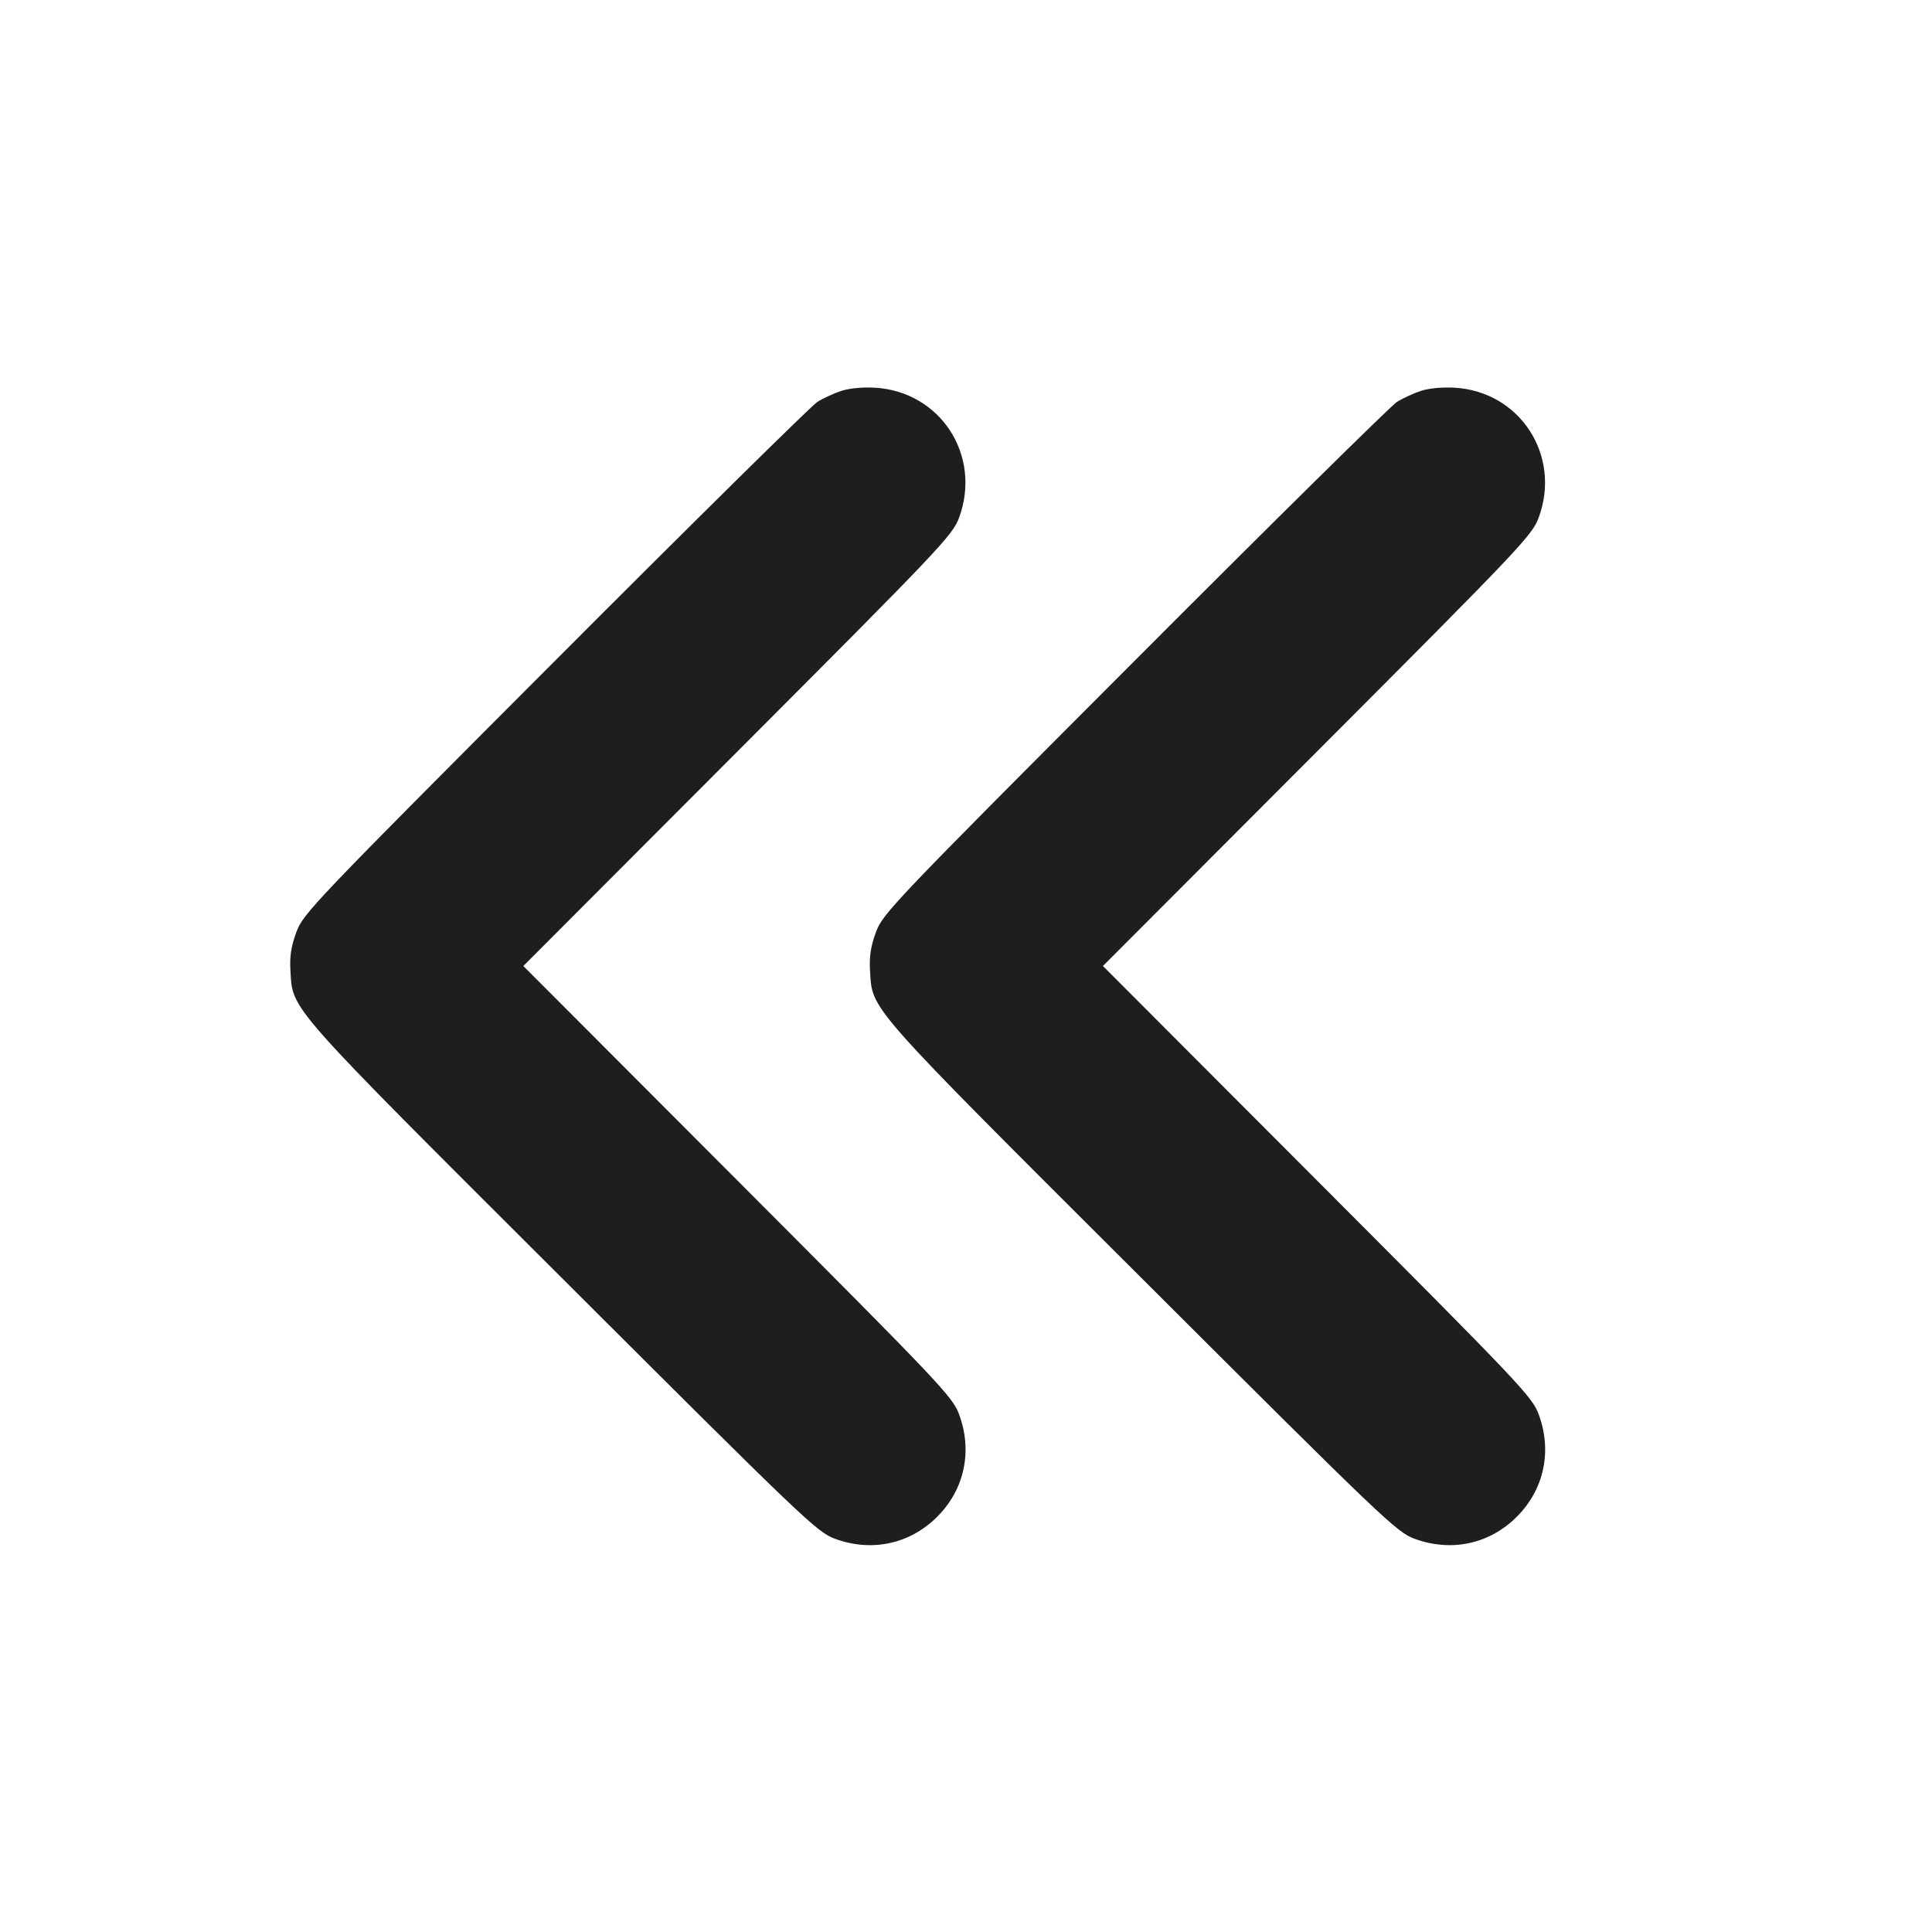 <svg width="24" height="24" viewBox="0 0 24 24" fill="none" xmlns="http://www.w3.org/2000/svg"><path d="M10.453 4.855 C 10.361 4.885,10.226 4.947,10.153 4.993 C 10.080 5.039,8.614 6.485,6.895 8.208 C 3.886 11.223,3.766 11.349,3.681 11.580 C 3.616 11.758,3.597 11.883,3.608 12.062 C 3.638 12.554,3.546 12.450,6.989 15.885 C 9.986 18.877,10.151 19.035,10.372 19.115 C 10.829 19.283,11.303 19.181,11.642 18.842 C 11.981 18.503,12.083 18.029,11.915 17.572 C 11.835 17.352,11.691 17.200,9.166 14.670 L 6.501 12.000 9.166 9.330 C 11.691 6.800,11.835 6.648,11.915 6.428 C 12.197 5.658,11.684 4.865,10.870 4.816 C 10.725 4.807,10.550 4.823,10.453 4.855 M17.653 4.855 C 17.561 4.885,17.426 4.947,17.353 4.993 C 17.280 5.039,15.814 6.485,14.095 8.208 C 11.086 11.223,10.966 11.349,10.881 11.580 C 10.816 11.758,10.797 11.883,10.808 12.062 C 10.838 12.554,10.746 12.450,14.189 15.885 C 17.186 18.877,17.351 19.035,17.572 19.115 C 18.029 19.283,18.503 19.181,18.842 18.842 C 19.181 18.503,19.283 18.029,19.115 17.572 C 19.035 17.352,18.891 17.200,16.366 14.670 L 13.701 12.000 16.366 9.330 C 18.891 6.800,19.035 6.648,19.115 6.428 C 19.397 5.658,18.884 4.865,18.070 4.816 C 17.925 4.807,17.750 4.823,17.653 4.855 " fill="#1E1E1E" stroke="none" fill-rule="evenodd"></path></svg>